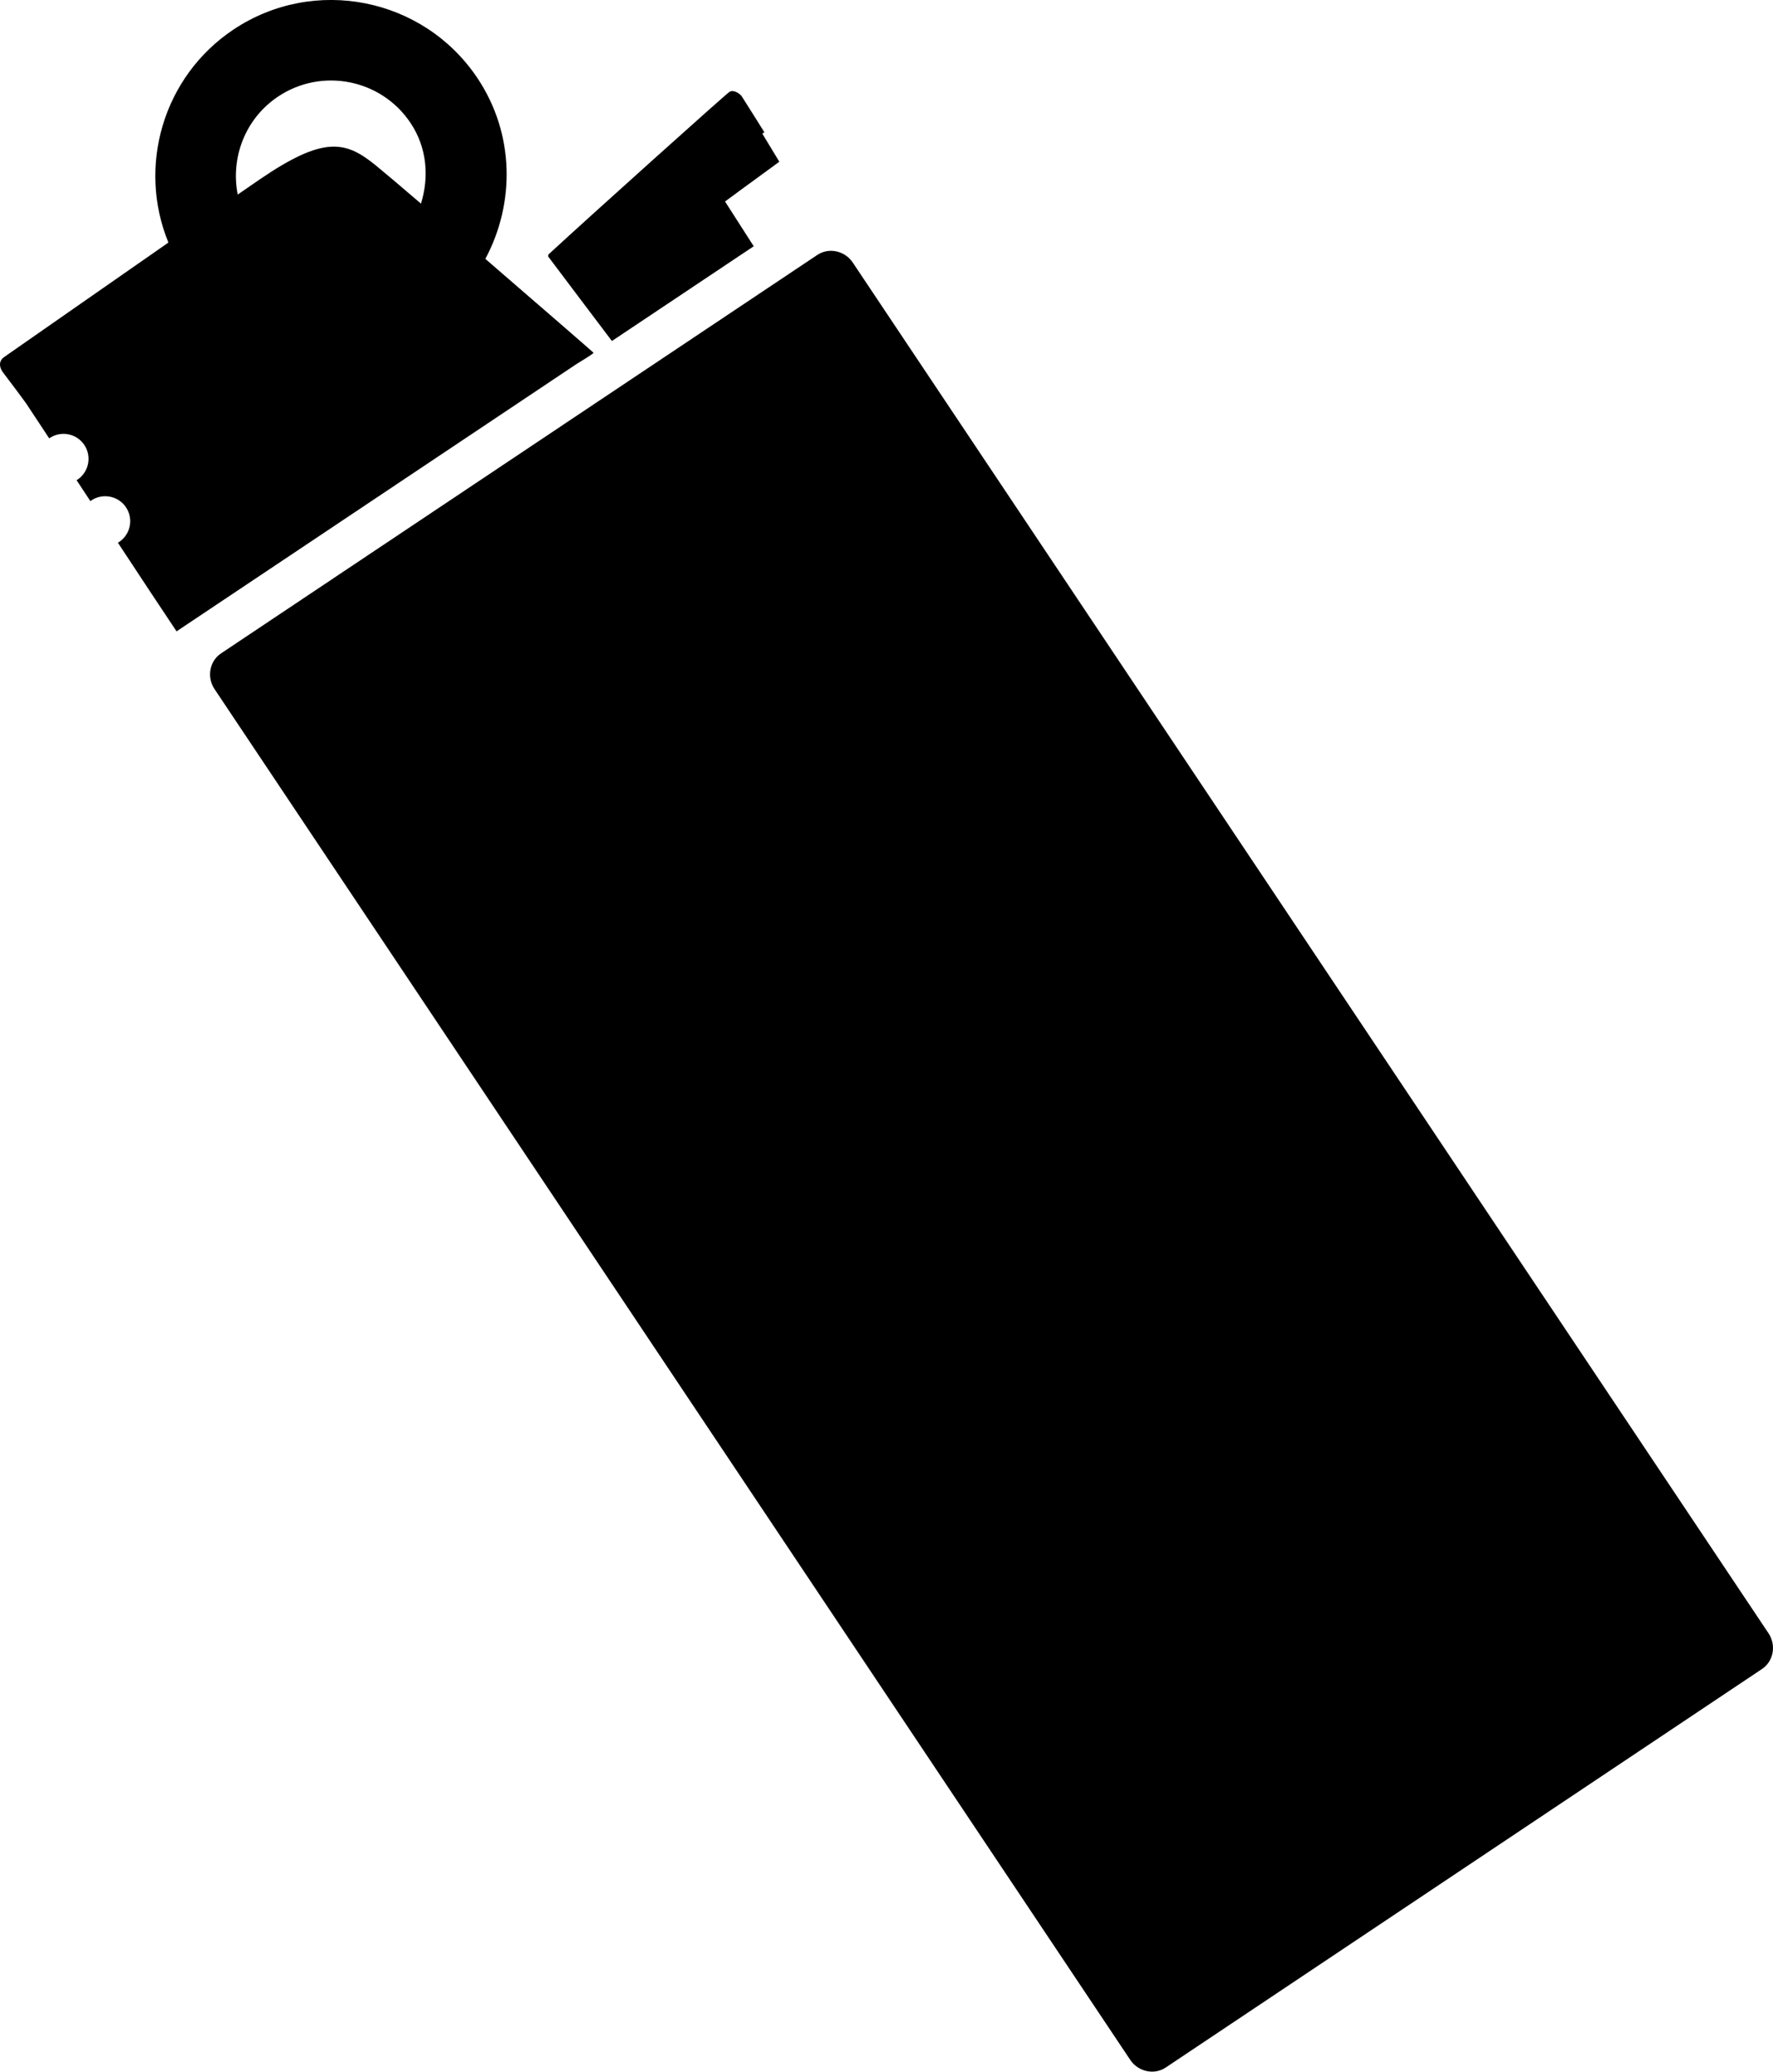 <svg xmlns="http://www.w3.org/2000/svg" xmlns:xlink="http://www.w3.org/1999/xlink" version="1.1" id="Ebene_1" x="0px" y="0px" width="48.472px" height="56.625px" viewBox="0 0 48.472 56.625" enable-background="new 0 0 48.472 56.625" xml:space="preserve">
<g>
	<g>
		<path d="M14.993,7.02c0.017,0.026,1.736,2.301,1.736,2.301l3.877-2.59l-0.784-1.223l0.457-0.337l1.023-0.747L21.299,4.42    l0.004-0.004l-0.462-0.763l0.056-0.038c0,0-0.57-0.91-0.617-0.98c-0.048-0.072-0.226-0.198-0.34-0.122    c-0.116,0.078-3.774,3.361-4.941,4.438C14.999,6.95,14.974,6.991,14.993,7.02"/>
		<path d="M7.603,2.639c1.197-0.799,2.821-0.476,3.62,0.721c0.453,0.677,0.511,1.481,0.286,2.206    c-0.574-0.492-1.033-0.881-1.234-1.044C9.45,3.852,8.86,3.7,7.09,4.911C6.924,5.025,6.718,5.166,6.499,5.318    C6.301,4.312,6.701,3.242,7.603,2.639 M1.346,11.983c0.003-0.003,0.006-0.007,0.01-0.009c0.314-0.21,0.74-0.125,0.949,0.188    c0.21,0.314,0.125,0.74-0.189,0.95c-0.008,0.005-0.014,0.006-0.023,0.012c0.122,0.187,0.251,0.38,0.379,0.575    c0.011-0.007,0.016-0.015,0.023-0.02c0.315-0.21,0.741-0.125,0.95,0.188c0.21,0.314,0.124,0.739-0.19,0.949    c-0.009,0.006-0.021,0.011-0.032,0.018c0.609,0.927,1.202,1.822,1.604,2.423c0,0,10.9-7.283,10.941-7.311    c0.037-0.025,0.473-0.281,0.457-0.306c-0.008-0.013-1.472-1.282-2.956-2.564c0.813-1.518,0.805-3.412-0.216-4.941    c-1.474-2.205-4.466-2.8-6.672-1.326C4.448,2.102,3.754,4.559,4.604,6.63C2.548,8.059,0.209,9.695,0.118,9.756    c-0.135,0.09-0.168,0.253-0.025,0.438c0.142,0.186,0.568,0.753,0.615,0.823C0.721,11.037,0.971,11.414,1.346,11.983"/>
		<path d="M22.343,6.969L6.042,17.86c-0.314,0.21-0.395,0.649-0.177,0.975L30.9,56.304c0.218,0.325,0.654,0.419,0.969,0.209    L48.17,45.62c0.316-0.211,0.397-0.649,0.18-0.976L23.314,7.177C23.096,6.851,22.659,6.758,22.343,6.969"/>
	</g>
</g>
</svg>